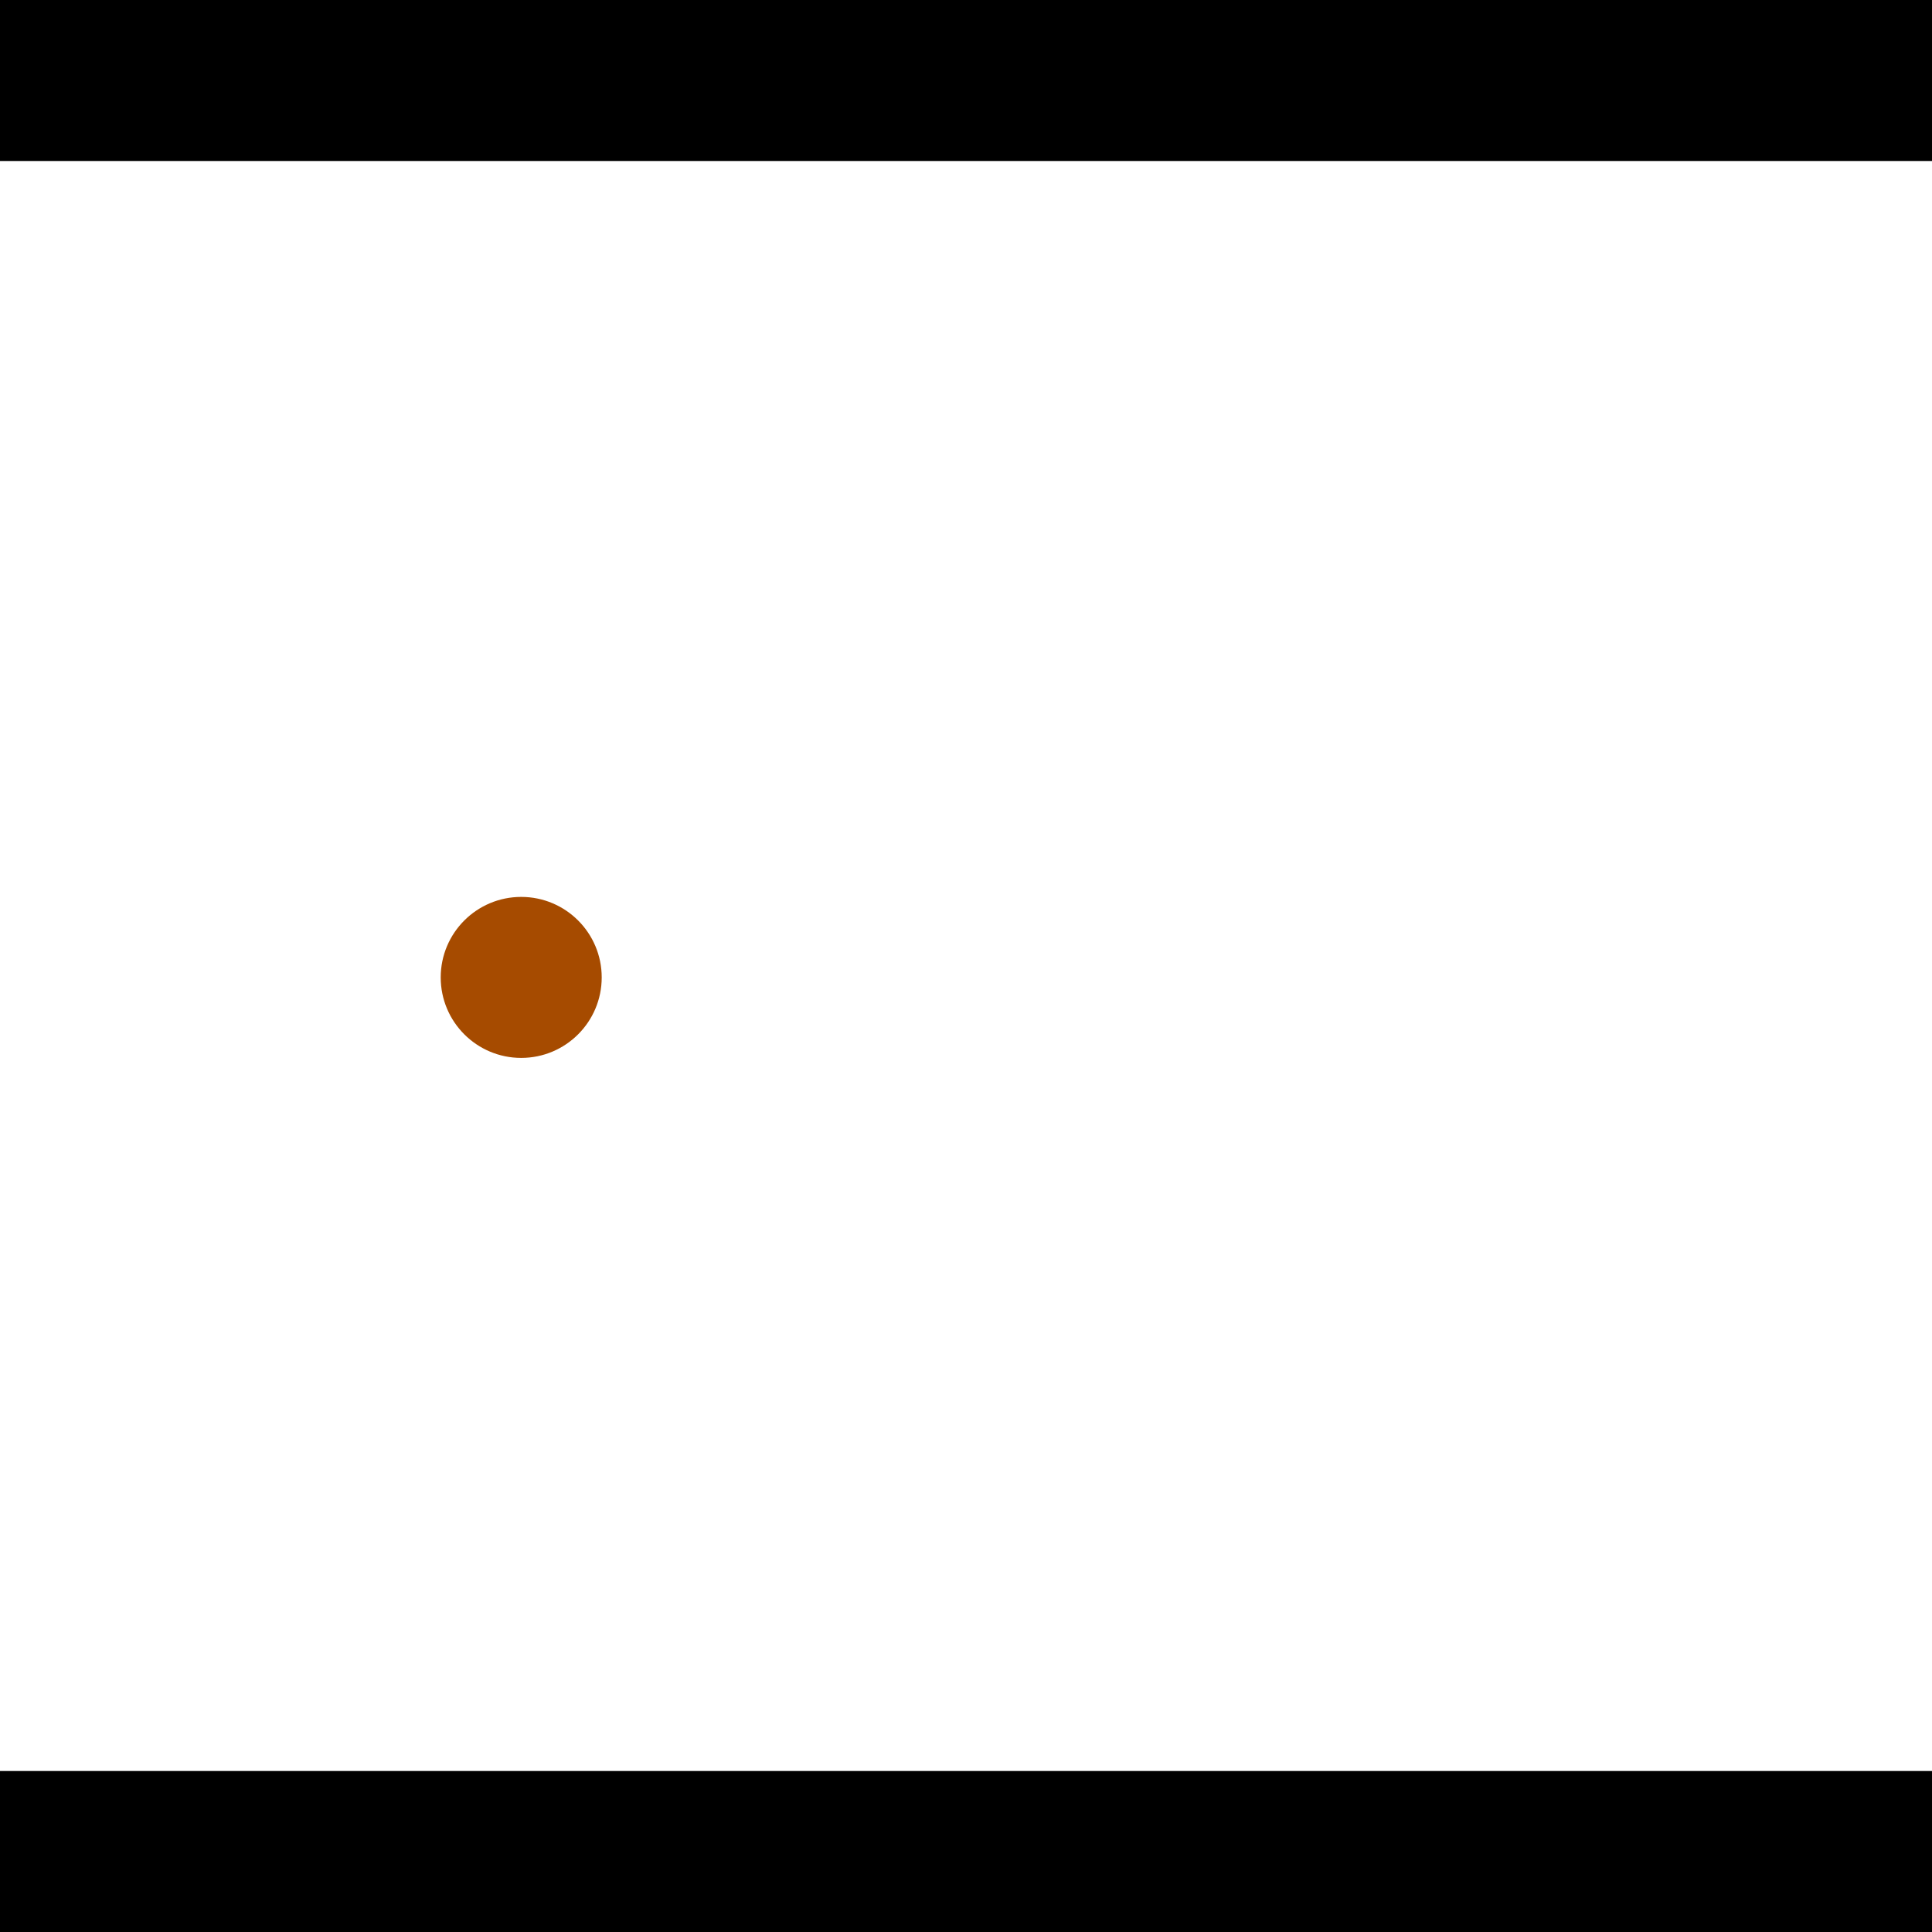 <?xml version="1.0" encoding="utf-8"?> <!-- Generator: Adobe Illustrator 13.0.0, SVG Export Plug-In . SVG Version: 6.00 Build 14948)  --> <svg version="1.2" baseProfile="tiny" id="Layer_1" xmlns="http://www.w3.org/2000/svg" xmlns:xlink="http://www.w3.org/1999/xlink" x="0px" y="0px" width="512px" height="512px" viewBox="0 0 512 512" xml:space="preserve">
<rect x="0" y="0" width="512" height="512" fill="#333333" stroke="none"/>
<polygon points="0,0 512,0 512,512 0,512" style="fill:#ffffff; stroke:#000000;stroke-width:0"/>
<polygon points="-55.633,359.011 -65.788,400.452 -282.239,347.409 -272.084,305.969" style="fill:#006363; stroke:#000000;stroke-width:0"/>
<circle fill="#006363" stroke="#006363" stroke-width="0" cx="-60.711" cy="379.732" r="21.333"/>
<circle fill="#006363" stroke="#006363" stroke-width="0" cx="-277.161" cy="326.689" r="21.333"/>
<polygon points="715.504,346.141 675.422,331.516 748.88,130.205 788.962,144.831" style="fill:#006363; stroke:#000000;stroke-width:0"/>
<circle fill="#006363" stroke="#006363" stroke-width="0" cx="695.463" cy="338.828" r="21.333"/>
<circle fill="#006363" stroke="#006363" stroke-width="0" cx="768.921" cy="137.518" r="21.333"/>
<polygon points="1256,469.333 256,1469.33 -744,469.333" style="fill:#000000; stroke:#000000;stroke-width:0"/>
<polygon points="-744,42.667 256,-957.333 1256,42.667" style="fill:#000000; stroke:#000000;stroke-width:0"/>
<circle fill="#a64b00" stroke="#a64b00" stroke-width="0" cx="-60.711" cy="379.732" r="21.333"/>
<circle fill="#a64b00" stroke="#a64b00" stroke-width="0" cx="-277.161" cy="326.689" r="21.333"/>
<circle fill="#a64b00" stroke="#a64b00" stroke-width="0" cx="695.463" cy="338.828" r="21.333"/>
<circle fill="#a64b00" stroke="#a64b00" stroke-width="0" cx="768.921" cy="137.518" r="21.333"/>
<circle fill="#a64b00" stroke="#a64b00" stroke-width="0" cx="138.127" cy="259.023" r="21.333"/>
</svg>
